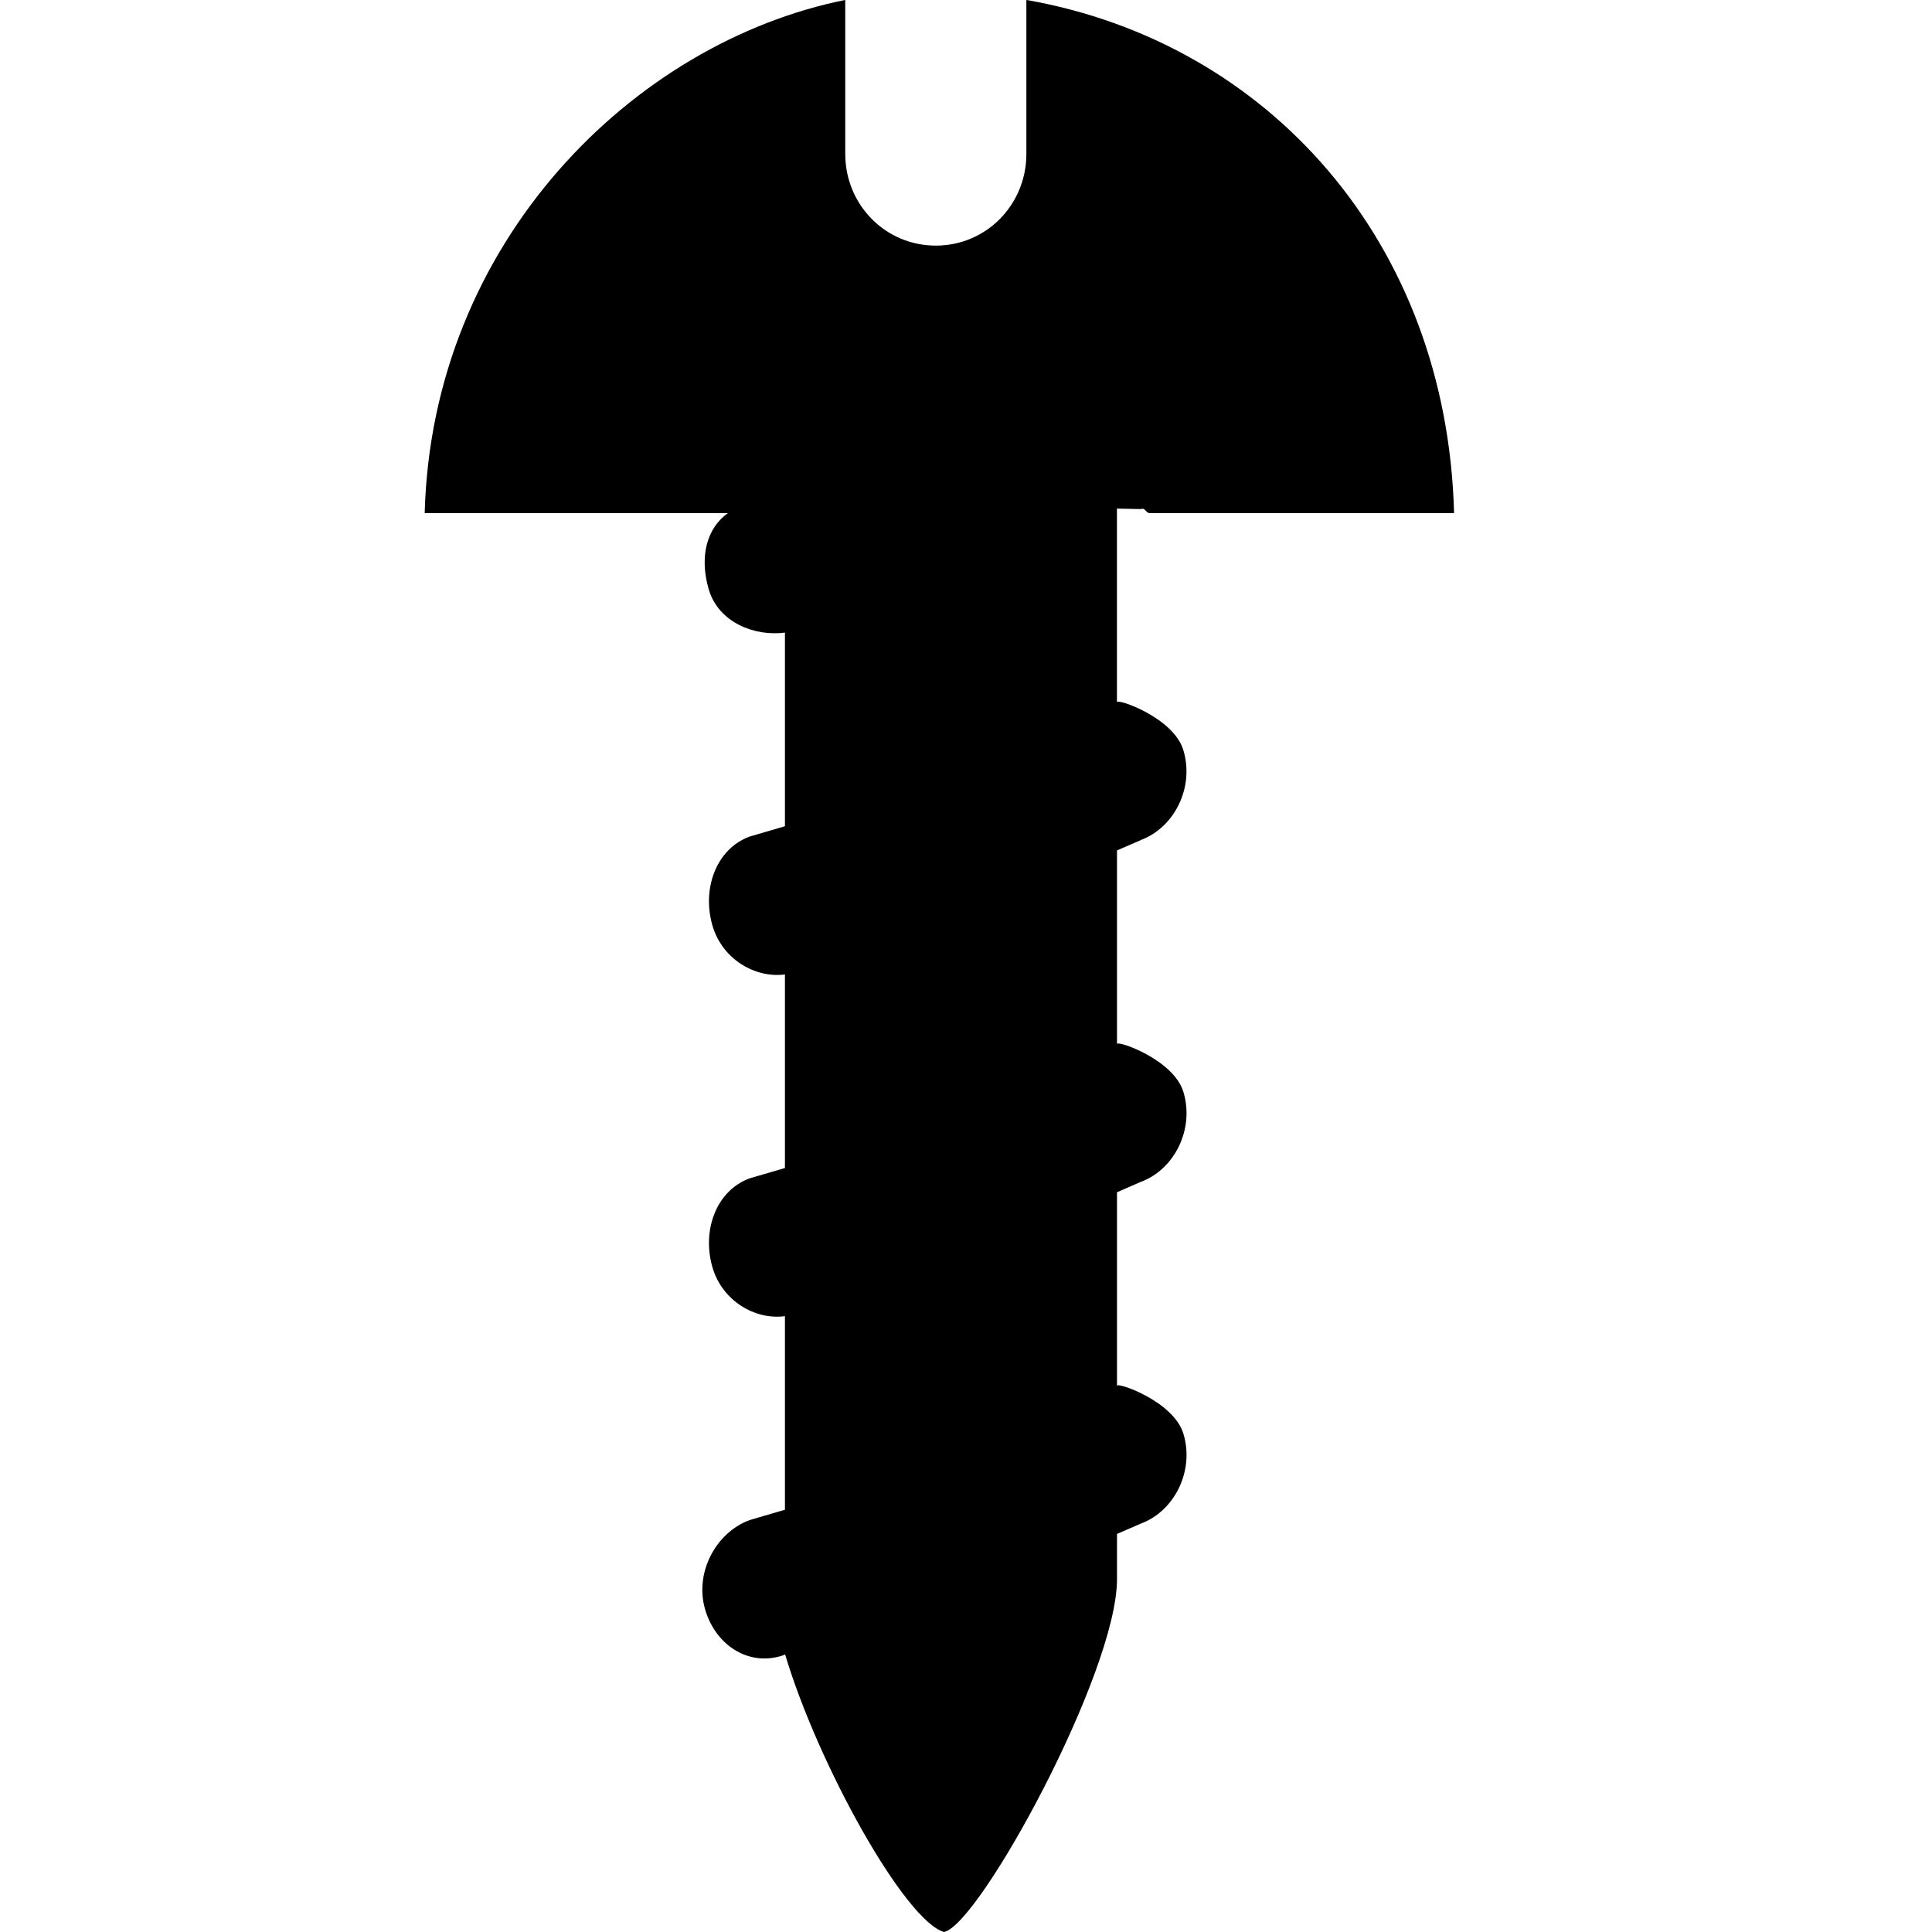 <!-- Generated by IcoMoon.io -->
<svg version="1.1" xmlns="http://www.w3.org/2000/svg" width="32" height="32" viewBox="0 0 32 32">
<title>screw</title>
<path d="M18.896 13.913c0.556-0.206 0.89-0.873 0.704-1.489-0.163-0.539-1.1-0.86-1.1-0.794v-3.206l0.396 0.008c0.078-0.028 0.081 0.067 0.148 0.067h5.040c-0.119-4.5-3.084-7.798-7.084-8.5v2.55c0 0.839-0.661 1.519-1.5 1.519s-1.5-0.68-1.5-1.519v-2.55c-3.5 0.703-6.846 4-6.966 8.5h5.408l-0.152-0.124c-0.556 0.207-0.733 0.783-0.547 1.399 0.164 0.538 0.758 0.77 1.258 0.704v3.207l-0.587 0.172c-0.556 0.206-0.795 0.873-0.609 1.489 0.164 0.538 0.696 0.859 1.196 0.794v3.206l-0.587 0.172c-0.556 0.206-0.795 0.872-0.609 1.488 0.164 0.538 0.696 0.86 1.196 0.794v3.206l-0.587 0.172c-0.556 0.206-0.918 0.873-0.732 1.489s0.758 0.948 1.315 0.741l0.006-0.009c0.548 1.837 1.986 4.415 2.633 4.601 0.584-0.117 2.865-4.294 2.865-5.843v-0.75l0.396-0.172c0.556-0.206 0.89-0.873 0.704-1.488-0.163-0.538-1.1-0.86-1.1-0.794v-3.206l0.396-0.172c0.556-0.206 0.89-0.873 0.704-1.489-0.163-0.538-1.1-0.86-1.1-0.794v-3.206l0.396-0.172z"></path>
</svg>
